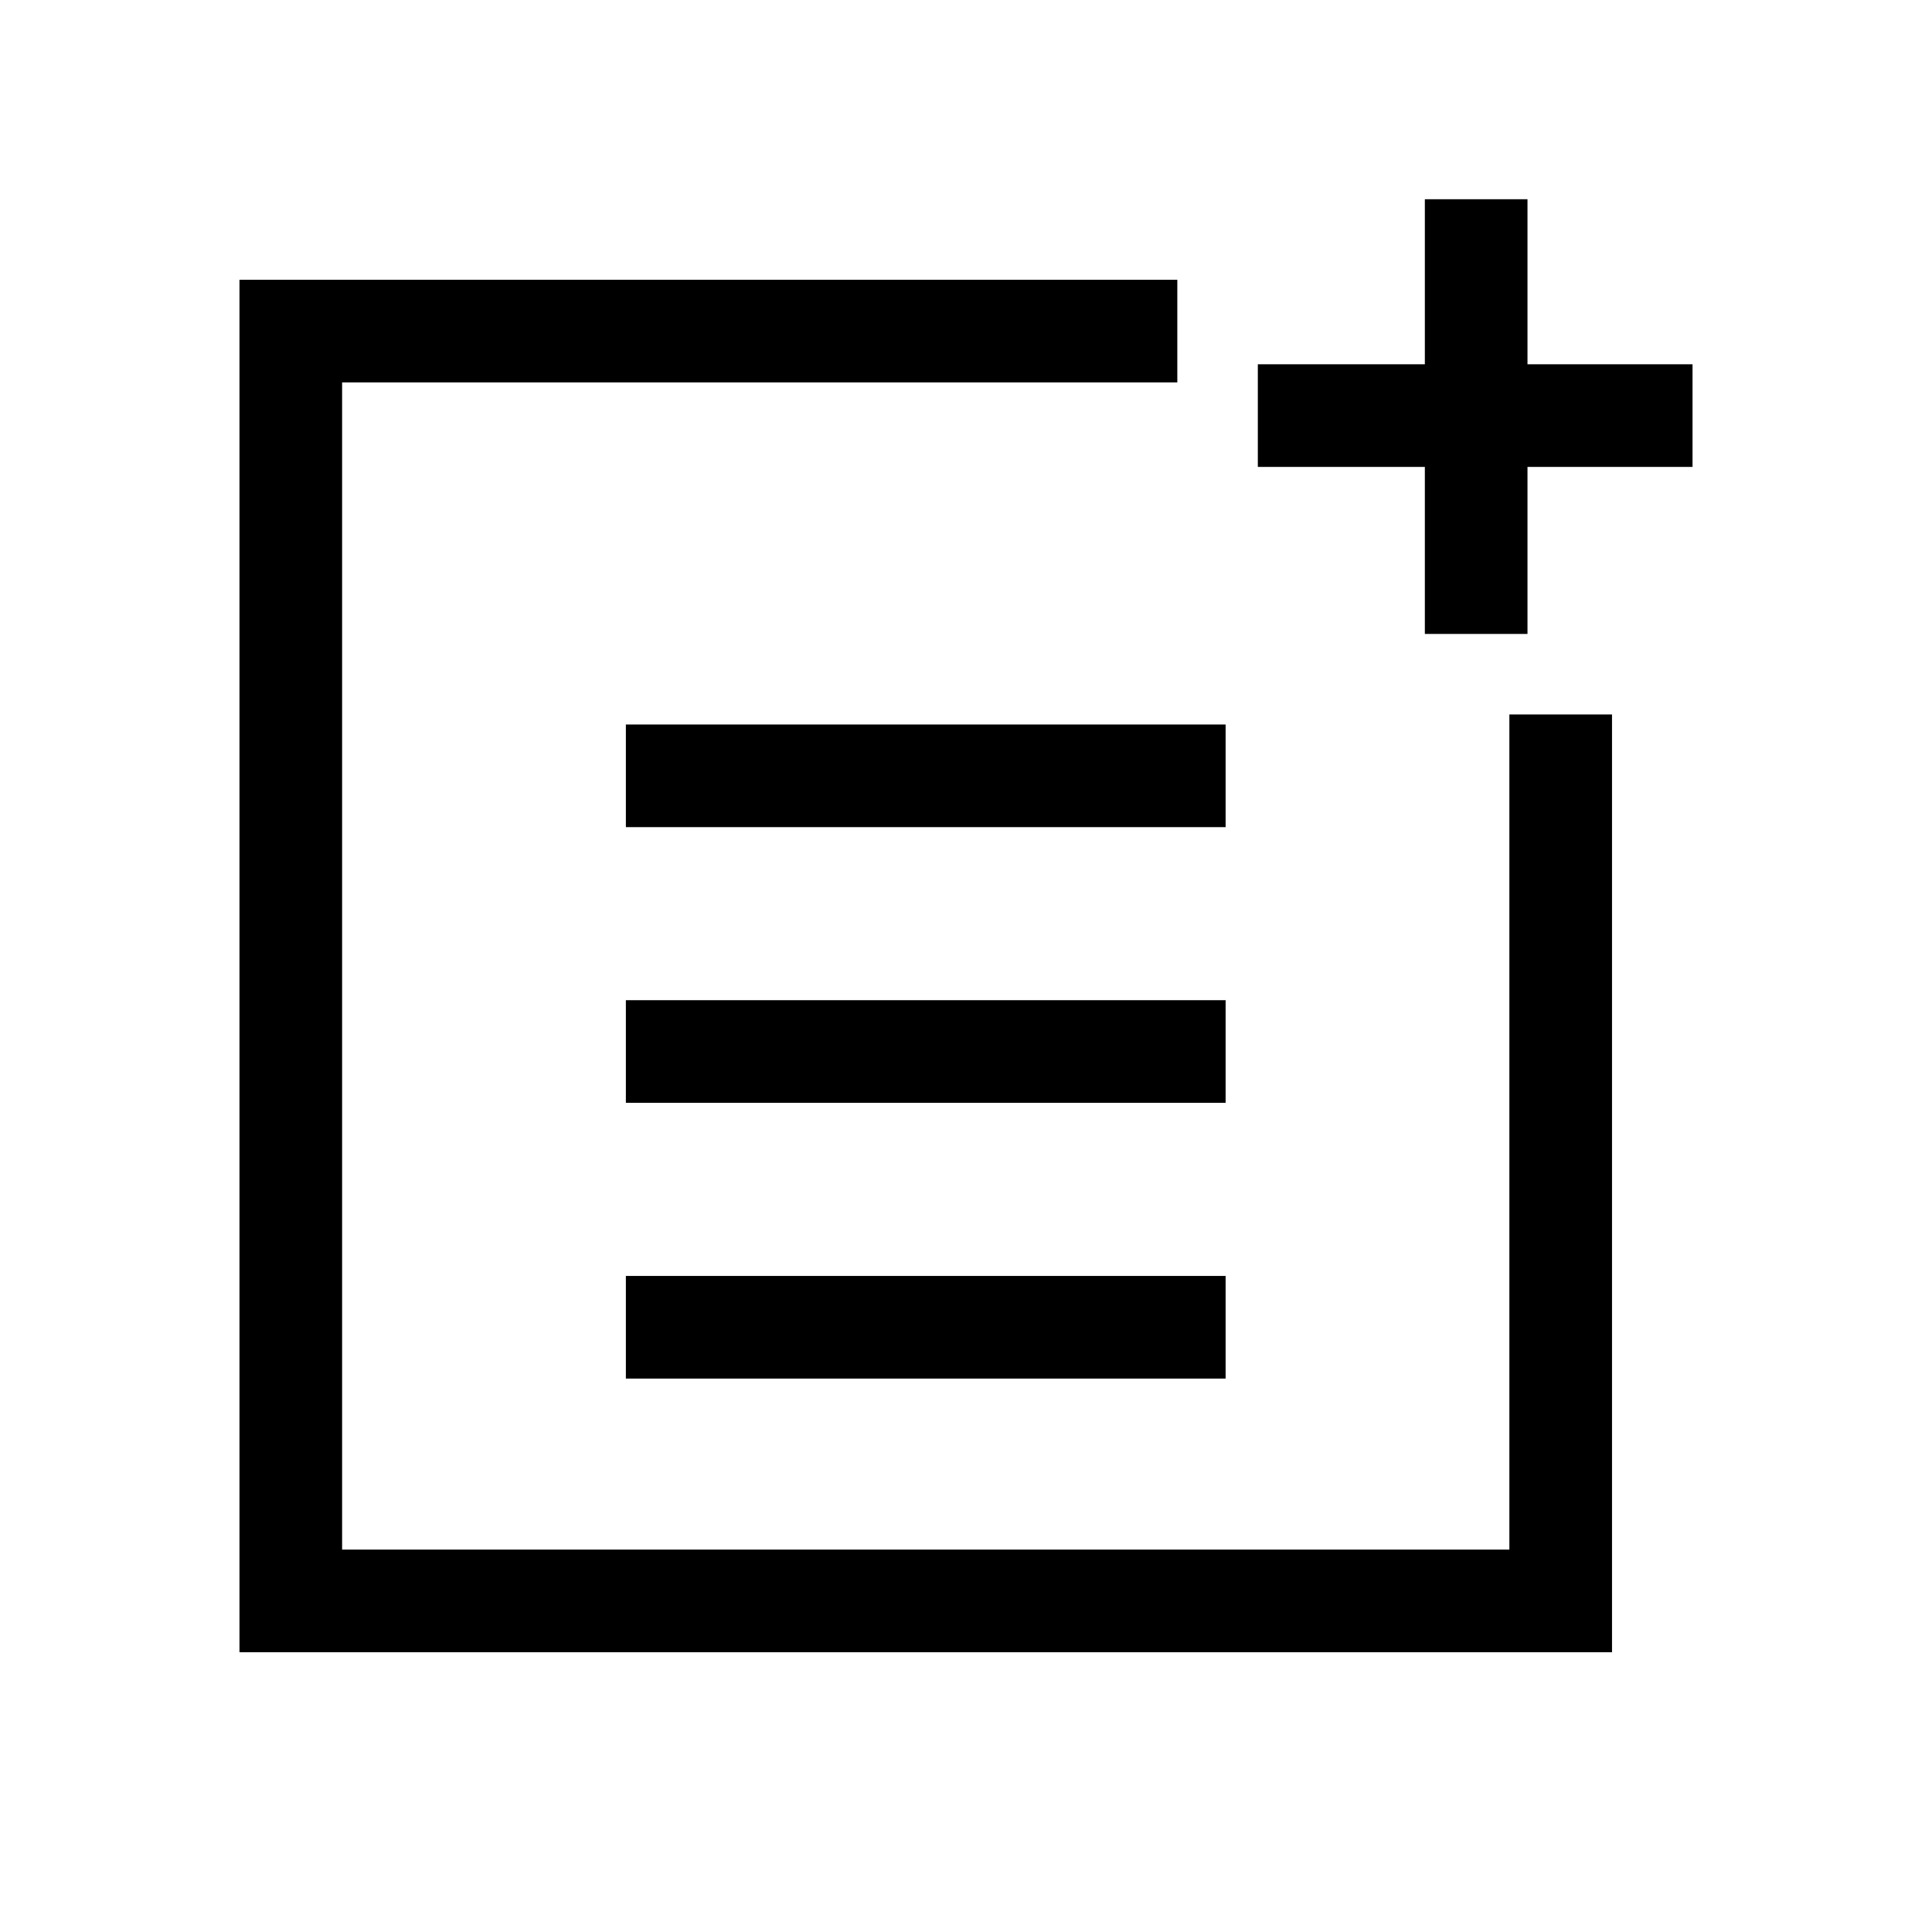<svg xmlns="http://www.w3.org/2000/svg" height="40" width="40"><path d="M12.958 17.125V15h12.417v2.125Zm0 5.708v-2.125h12.417v2.125Zm0 5.709v-2.125h12.417v2.125ZM29.5 13.125V9.667h-3.458V7.542H29.5V4.125h2.125v3.417h3.417v2.125h-3.417v3.458ZM4.958 34.208V5.792h19.417v2.125H7.083v24.166H31.25V14.792h2.125v19.416Z"/></svg>